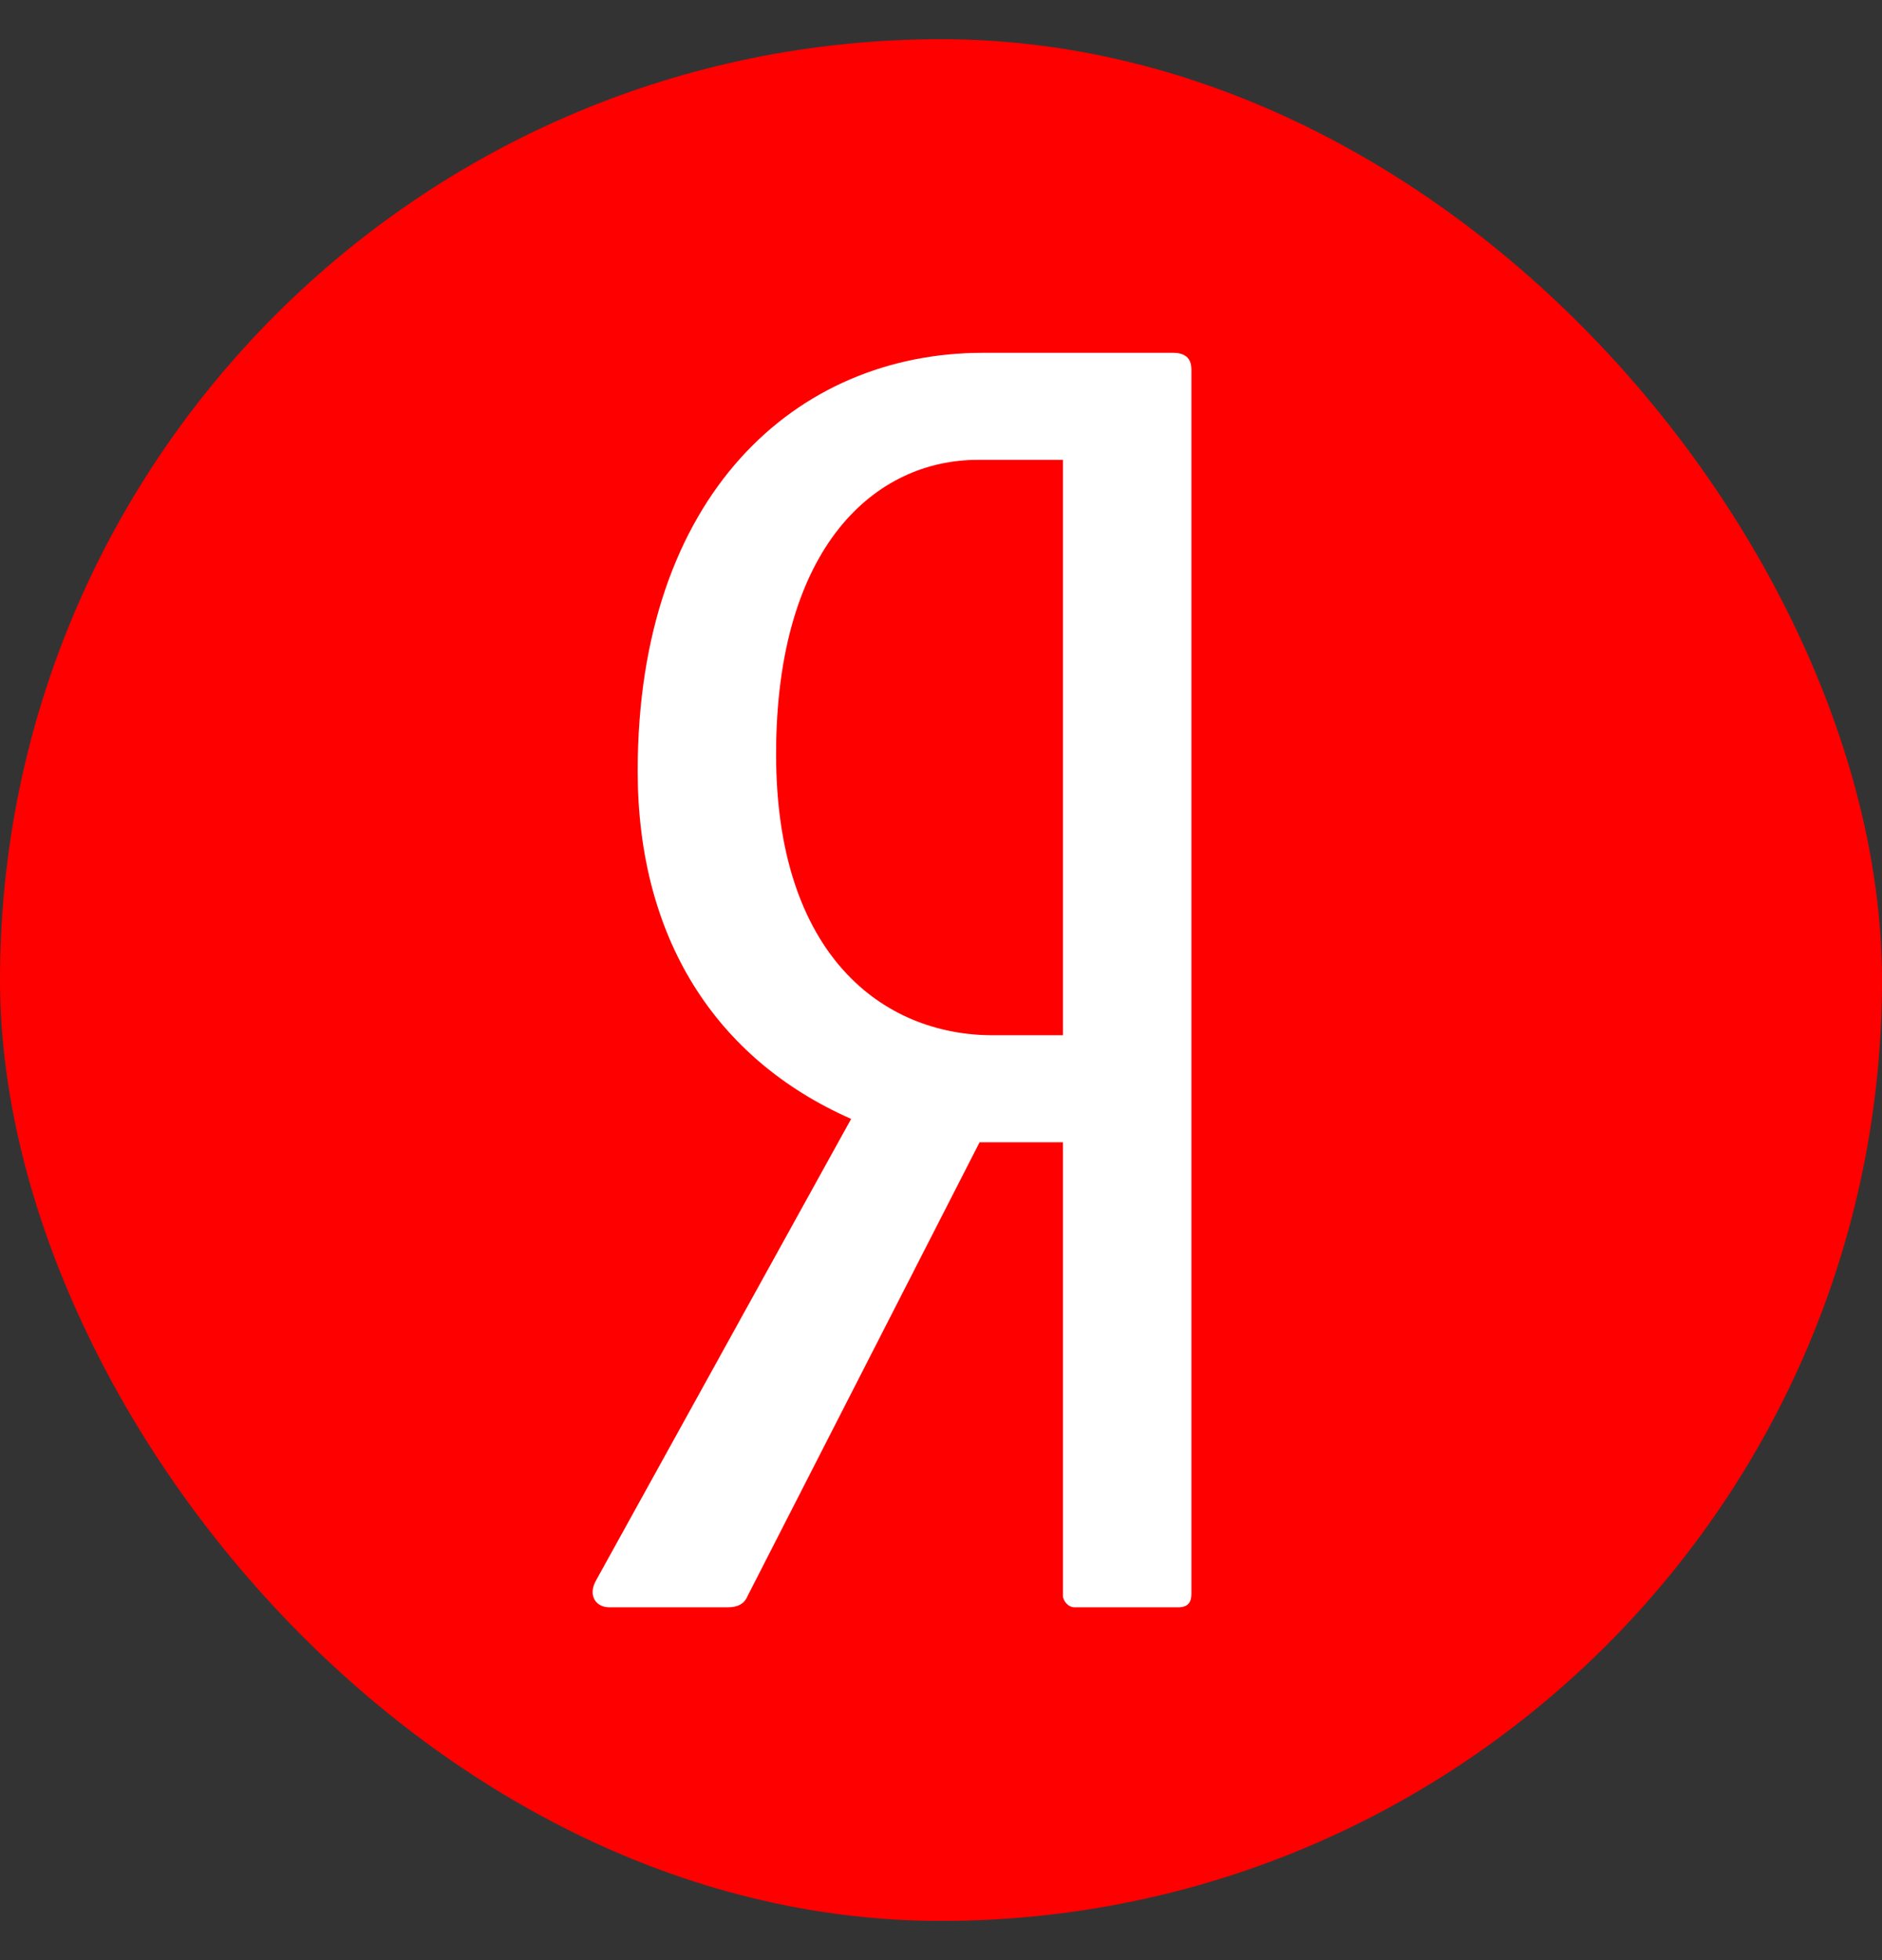 <svg width="24" height="25" viewBox="0 0 24 25" fill="none" xmlns="http://www.w3.org/2000/svg">
<rect x="0" y="0" width="24" height="25" fill="#333333" stroke="none"/>
<g id="Yandex (&#208;&#175;&#208;&#189;&#208;&#180;&#208;&#181;&#208;&#186;&#209;&#129;)" clip-path="url(#clip0_46_10139)">
<g id="Yandex (&#208;&#175;&#208;&#189;&#208;&#180;&#208;&#181;&#208;&#186;&#209;&#129;)_2">
<rect id="Rectangle" y="0.5" width="24" height="24" rx="12" fill="#FF0000"/>
<path id="Vector" d="M14.959 4.5H12.534C10.152 4.5 8.132 6.313 8.132 9.834C8.132 11.945 9.11 13.502 10.854 14.271L7.6 20.159C7.494 20.351 7.6 20.5 7.77 20.5H9.28C9.408 20.5 9.493 20.457 9.536 20.351L12.492 14.569H13.555V20.351C13.555 20.415 13.619 20.5 13.704 20.5H15.023C15.15 20.5 15.193 20.436 15.193 20.33V4.713C15.193 4.564 15.108 4.5 14.959 4.5ZM13.555 13.204H12.662C11.258 13.204 9.897 12.18 9.897 9.62C9.897 6.953 11.173 5.865 12.47 5.865H13.555V13.204H13.555Z" fill="white"/>
</g>
</g>
<defs>
<clipPath id="clip0_46_10139">
<rect width="24" height="24" fill="white" transform="translate(0 0.5)"/>
</clipPath>
</defs>
</svg>
